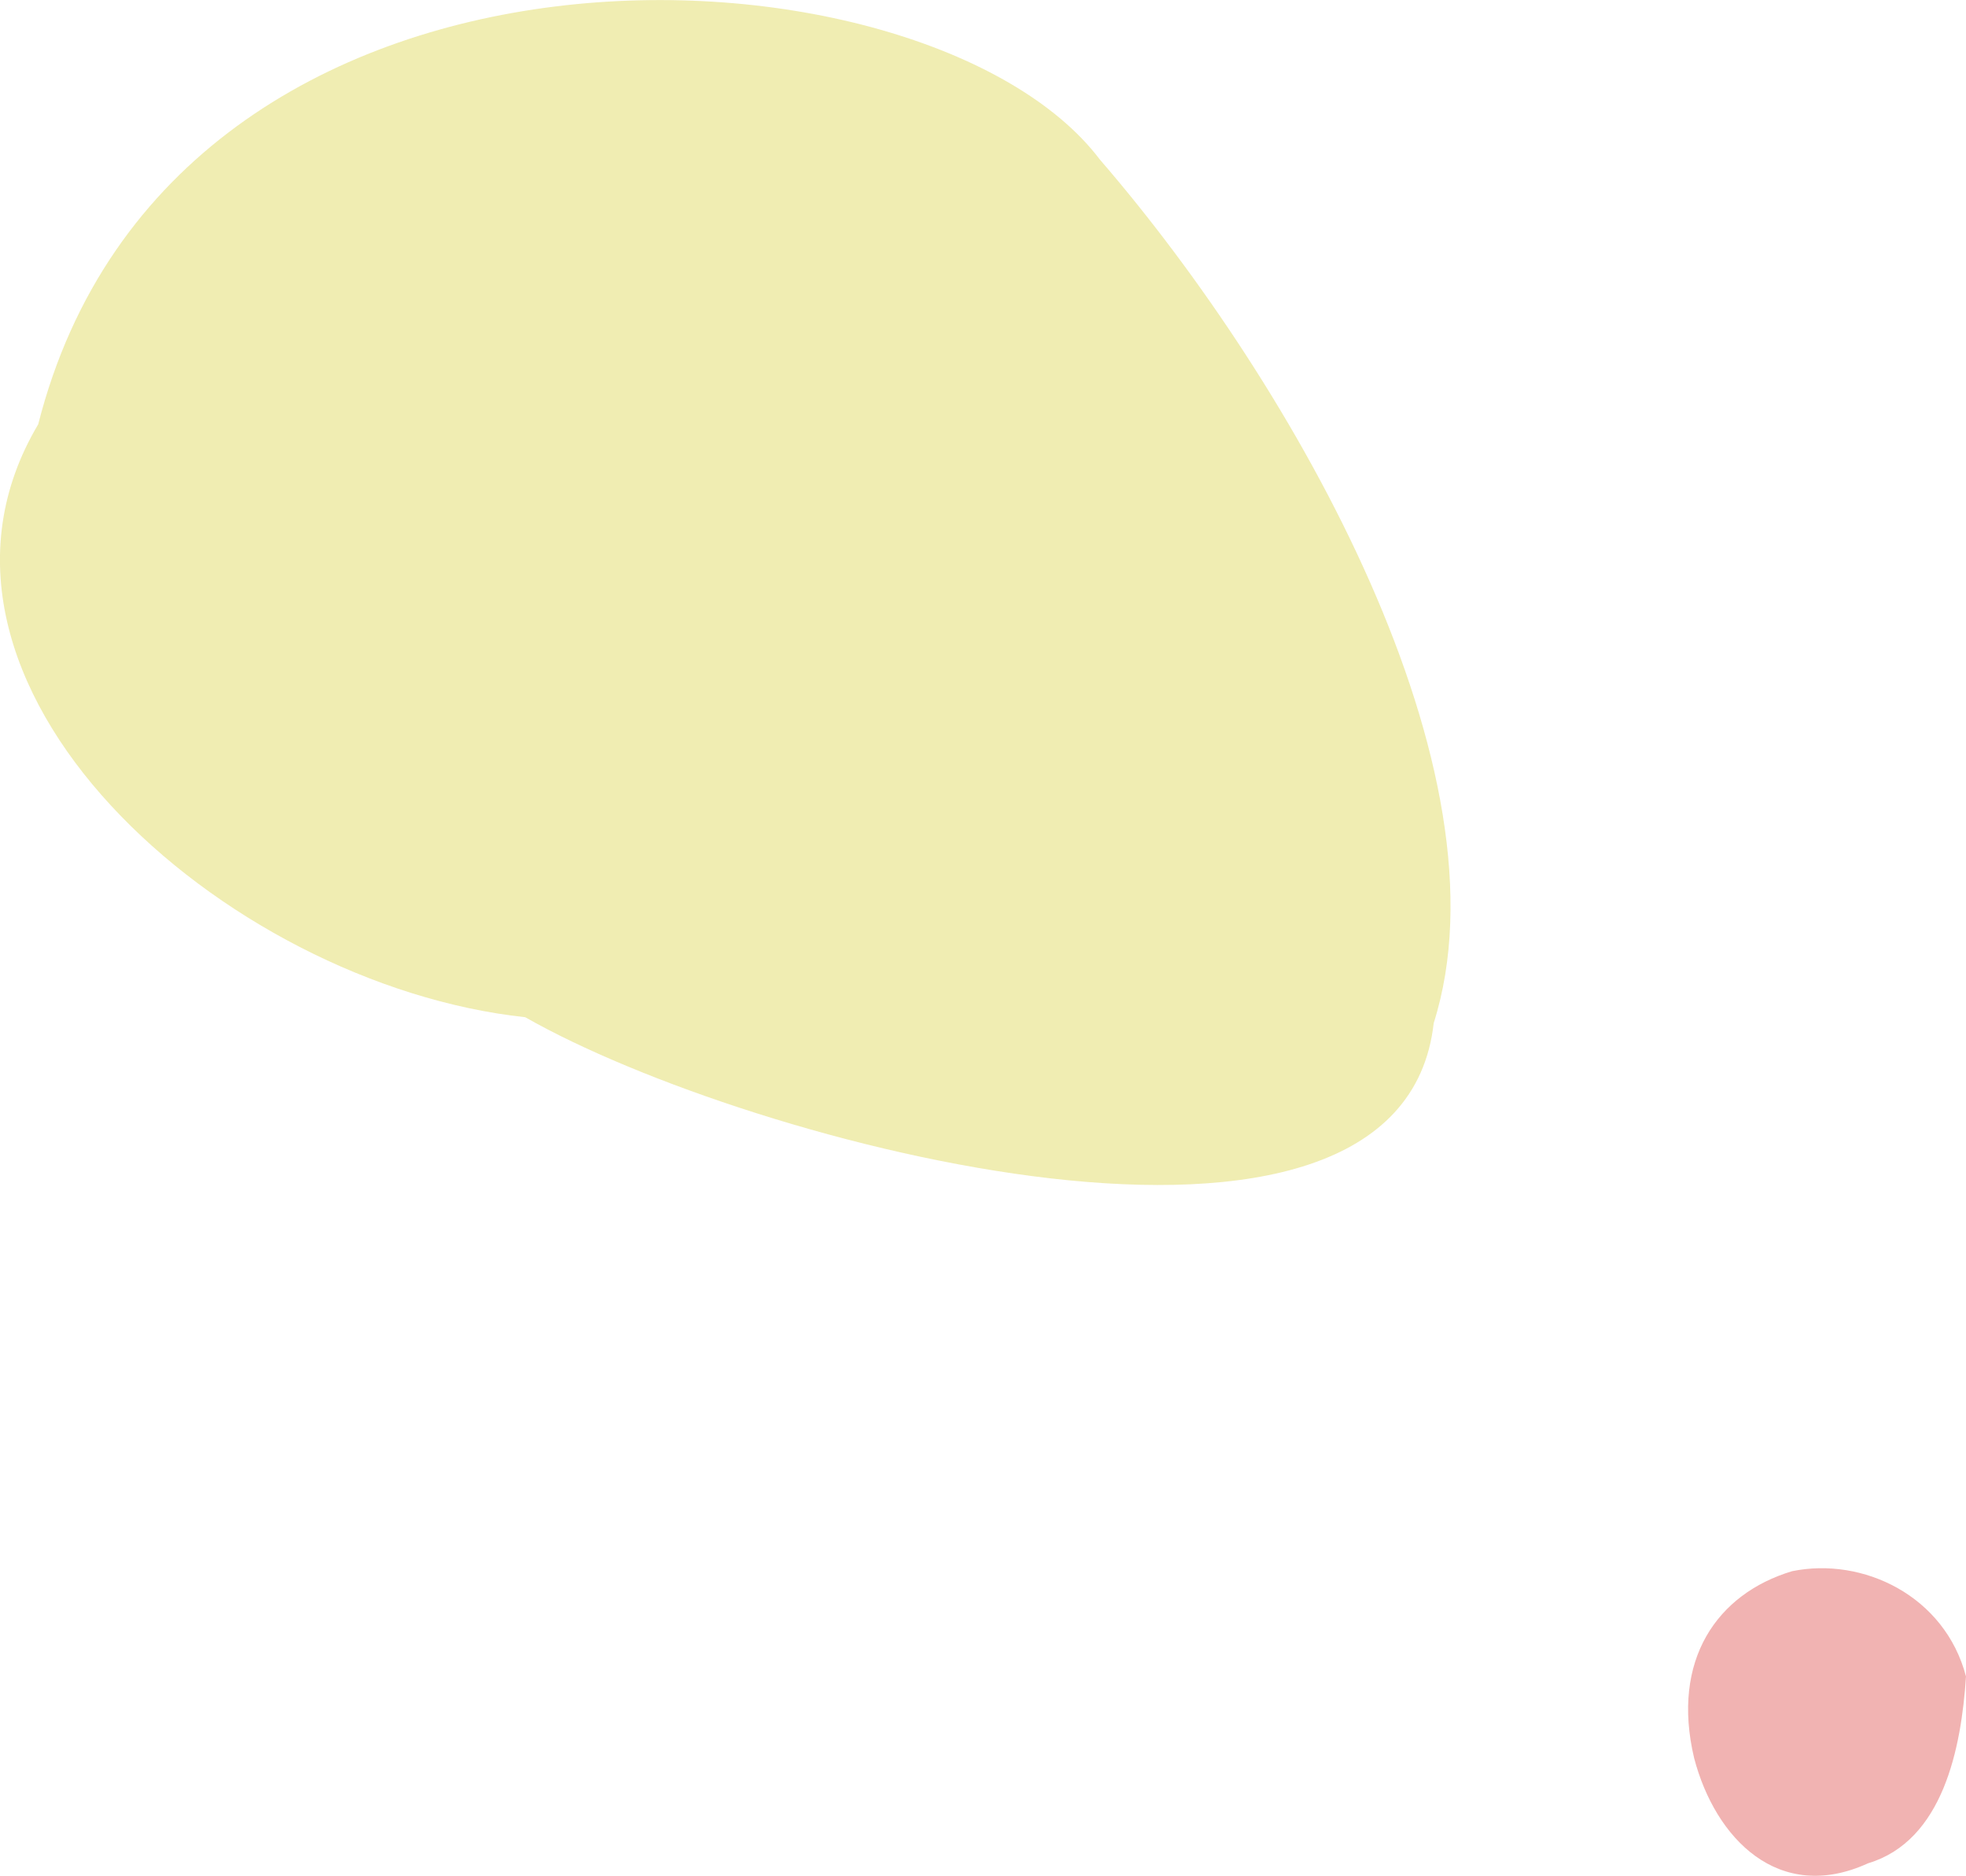<?xml version="1.0" encoding="UTF-8"?><svg id="img" xmlns="http://www.w3.org/2000/svg" width="83.88" height="80.02" viewBox="0 0 83.88 80.02"><defs><style>.cls-1{fill:#d9d13f;}.cls-2{opacity:.4;}.cls-3{fill:#dc423e;}</style></defs><g class="cls-2"><path class="cls-3" d="M79.7,79.48c3.2-.96,3.98-4.91,4.18-7.97-.9-3.44-4.4-5.11-7.42-4.49-3.2.96-5.17,3.79-4.18,7.97.9,3.44,3.62,6.23,7.42,4.49Z"/></g><g class="cls-2"><path class="cls-1" d="M46.93,6.81c8.36,9.68,17.63,26.13,14.24,36.83-1.41,12.57-29.24,5.18-38.76-.25-12.89-1.39-27.33-14.27-20.78-25.29C7.4-4.6,39.53-2.96,46.93,6.81Z"/></g></svg>